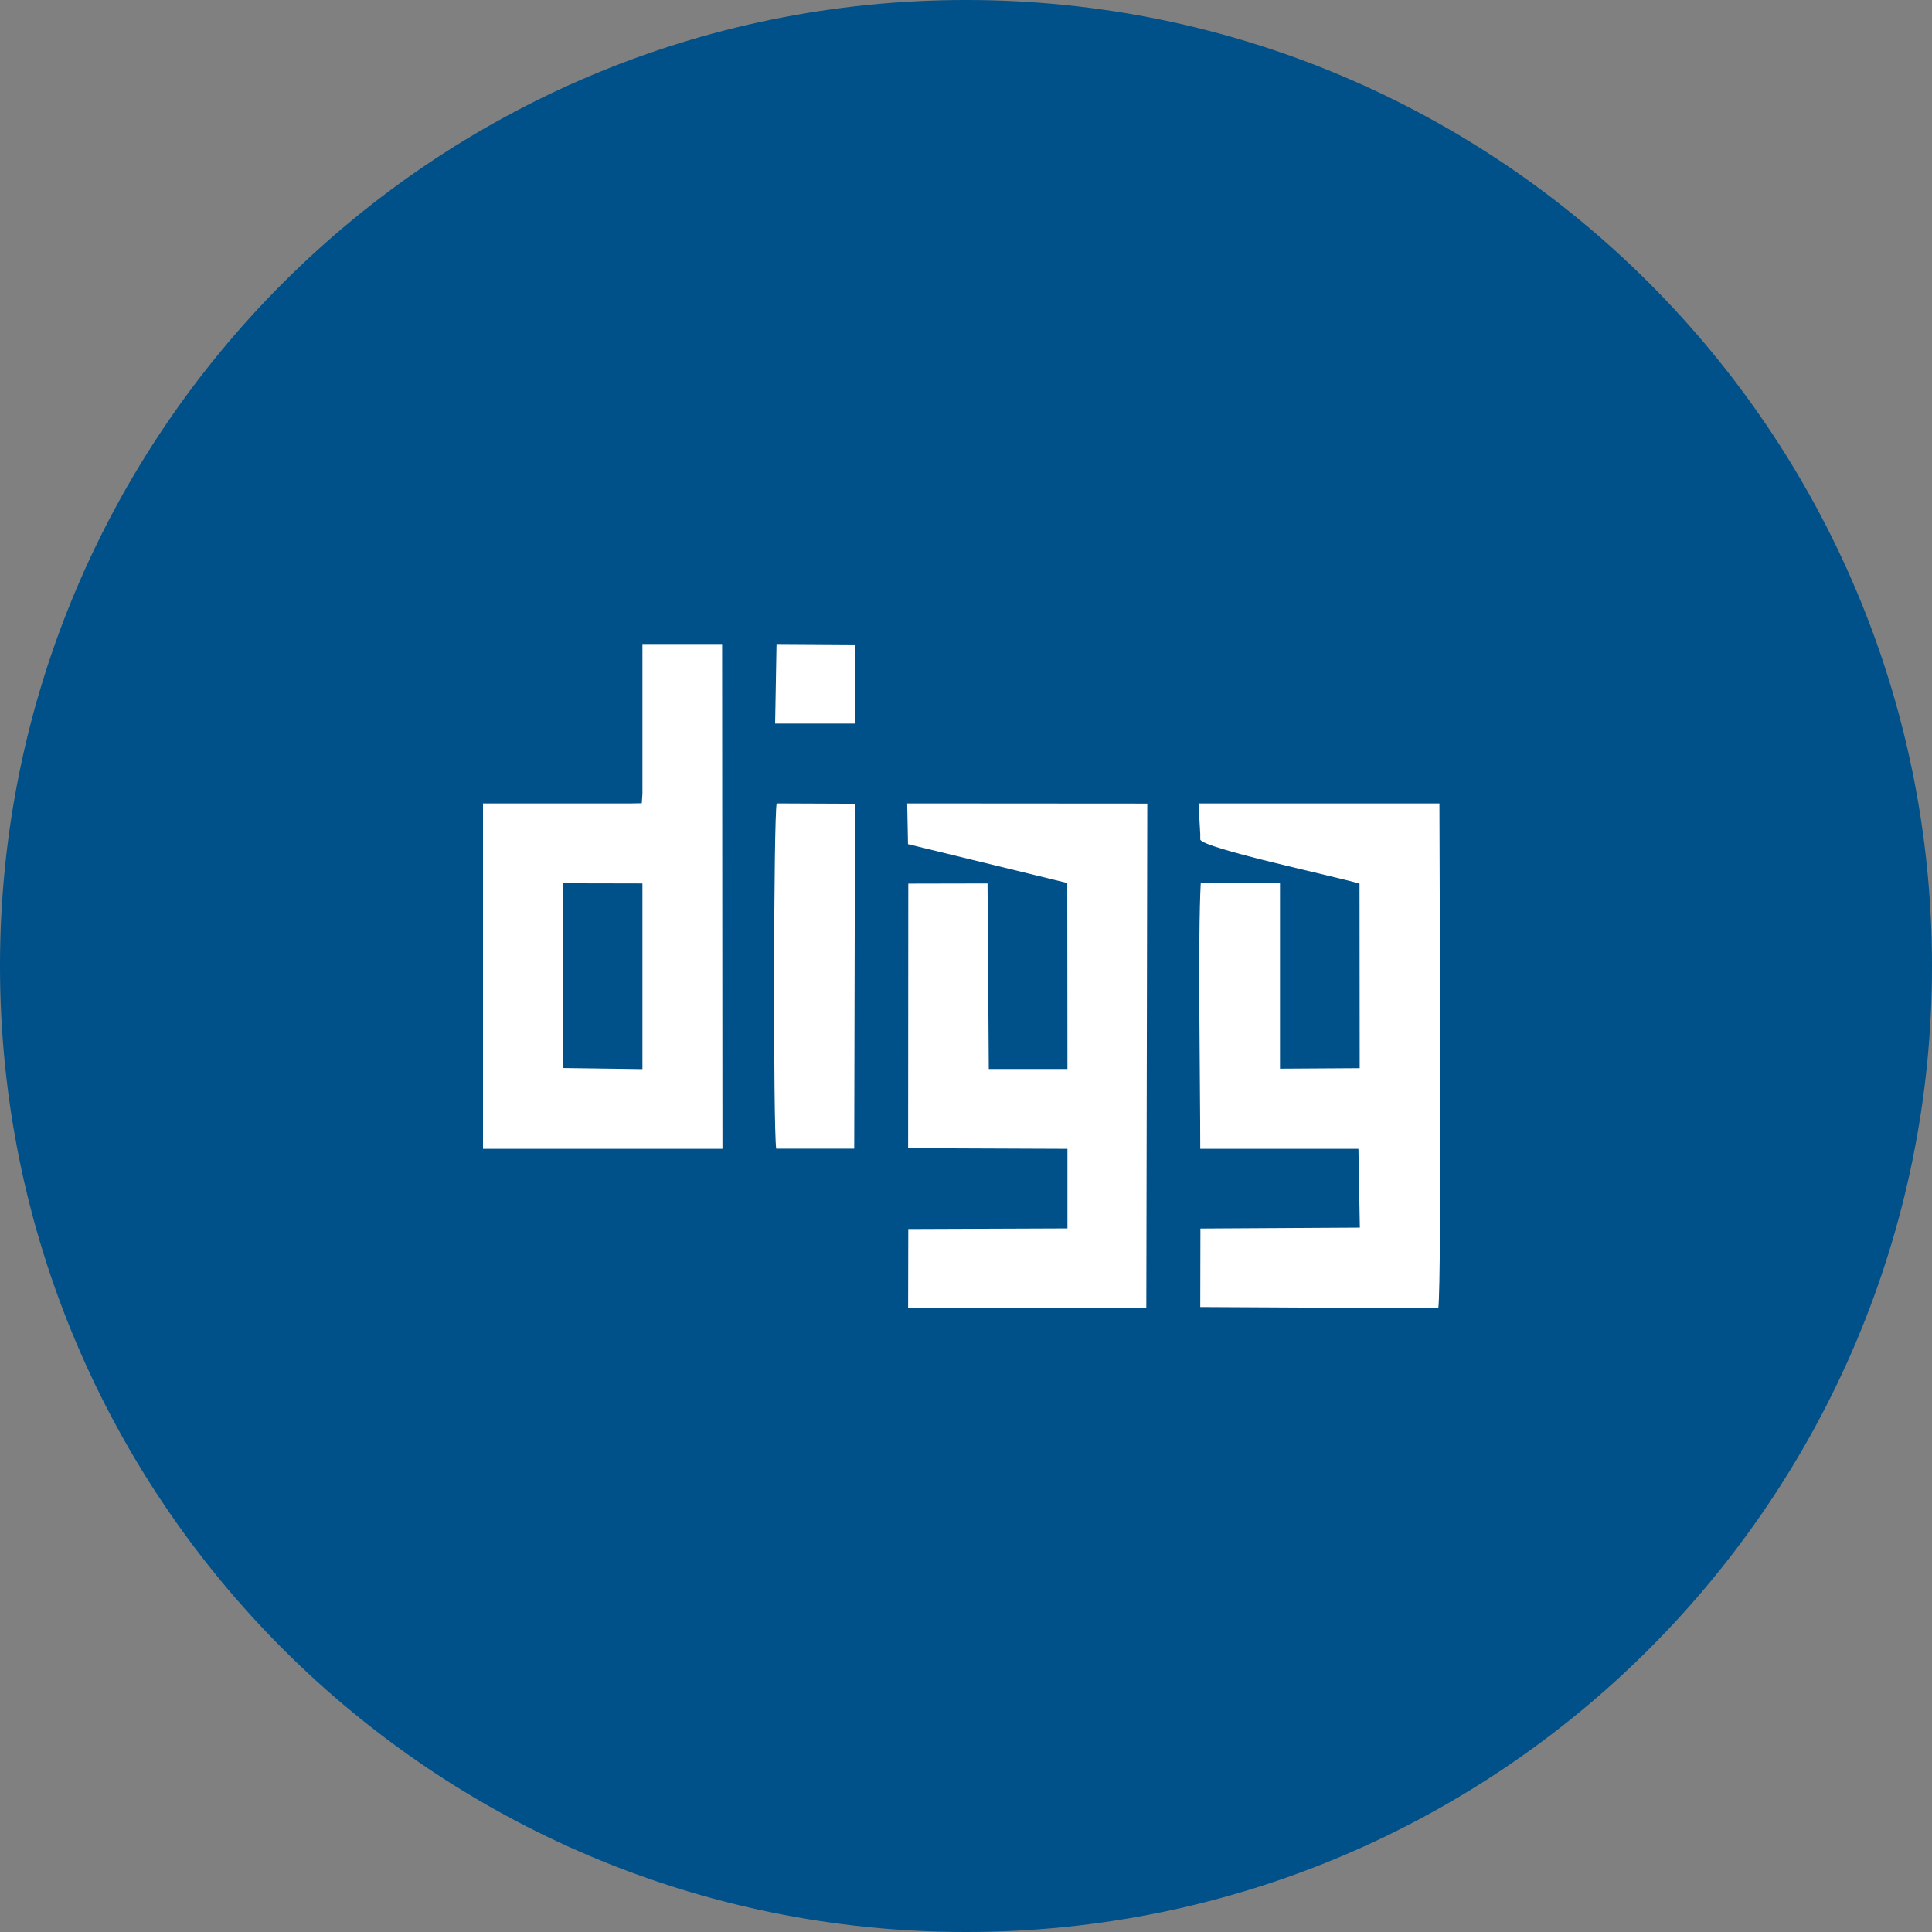 <?xml version="1.0" encoding="UTF-8"?>
<svg xmlns="http://www.w3.org/2000/svg" xmlns:xlink="http://www.w3.org/1999/xlink" width="48" height="48" viewBox="0 0 48 48" version="1.1">
<rect x="0" y="0" width="48" height="48" fill="#808080" stroke="none"/>
<g id="surface1">
<path style=" stroke:none;fill-rule:evenodd;fill:rgb(0%,31.373%,53.725%);fill-opacity:1;" d="M 24 48 C 37.254 48 48 37.254 48 24 C 48 10.746 37.254 0 24 0 C 10.746 0 0 10.746 0 24 C 0 37.254 10.746 48 24 48 Z M 24 48 "/>
<path style=" stroke:none;fill-rule:evenodd;fill:rgb(100%,100%,100%);fill-opacity:1;" d="M 22.559 20.973 L 26.516 21.938 L 26.52 26.559 L 24.566 26.559 L 24.535 21.949 L 22.566 21.953 L 22.562 28.527 L 26.52 28.543 L 26.52 30.52 L 22.566 30.535 L 22.562 32.488 L 28.48 32.5 L 28.504 19.965 L 22.539 19.961 Z M 15.961 19.719 L 15.945 19.957 L 15.703 19.961 L 12 19.961 L 12 28.543 L 17.949 28.543 L 17.941 16 L 15.961 16 Z M 13.988 21.945 L 15.961 21.949 L 15.961 26.562 L 13.98 26.535 Z M 19.285 28.539 L 21.223 28.539 L 21.242 19.969 L 19.297 19.961 C 19.219 20.258 19.207 28.023 19.285 28.539 Z M 19.258 17.977 L 21.242 17.977 L 21.238 16.012 L 19.293 16 Z M 29.82 20.727 L 29.82 20.859 C 29.895 21.078 33.16 21.77 33.777 21.953 L 33.781 26.539 L 31.801 26.551 L 31.801 21.941 L 29.832 21.941 C 29.758 23.285 29.82 26.961 29.82 28.543 L 33.75 28.543 L 33.785 30.5 L 29.824 30.523 L 29.82 32.473 L 35.734 32.504 C 35.824 31.836 35.762 21.531 35.762 19.961 L 29.777 19.961 Z M 29.82 20.727 "/>
</g>
</svg>
